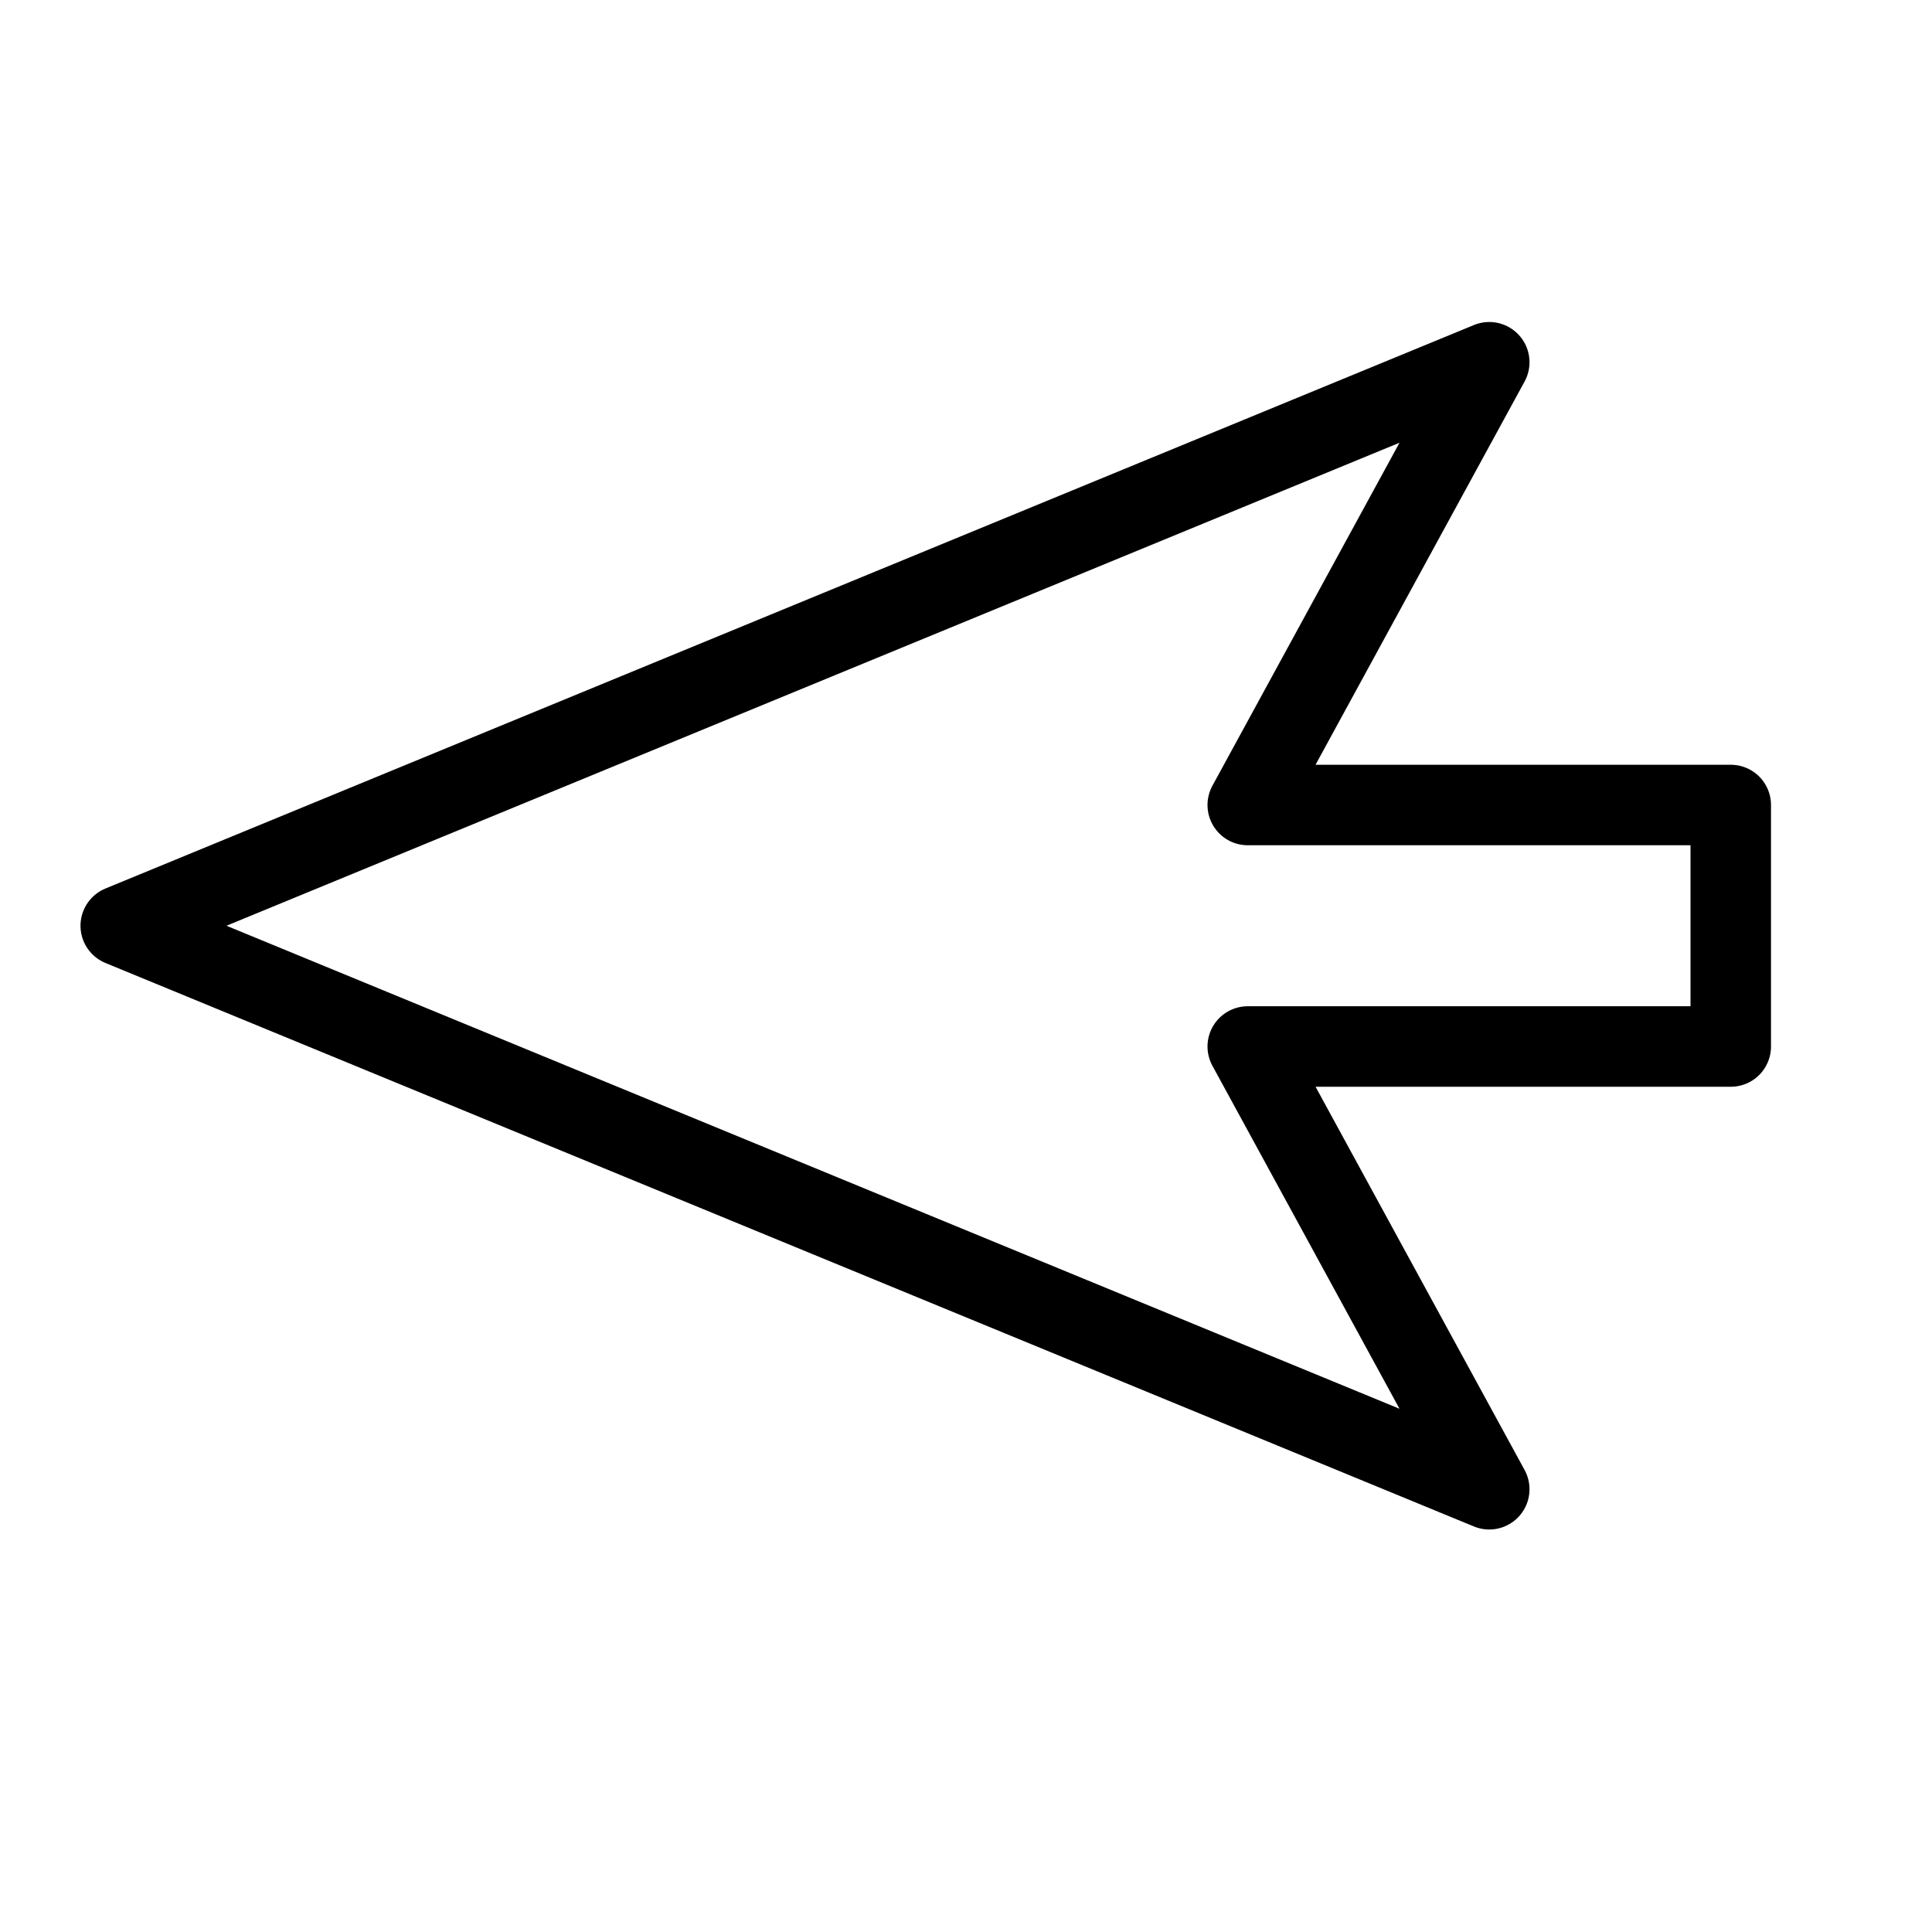 <svg height="24" viewBox="0 0 24 24" width="24" xmlns="http://www.w3.org/2000/svg"><path d="m1.5 11.5 17-7-3 5.5h6v3h-6l3 5.5z" fill="none" stroke="#000" stroke-linecap="round" stroke-linejoin="round"/></svg>